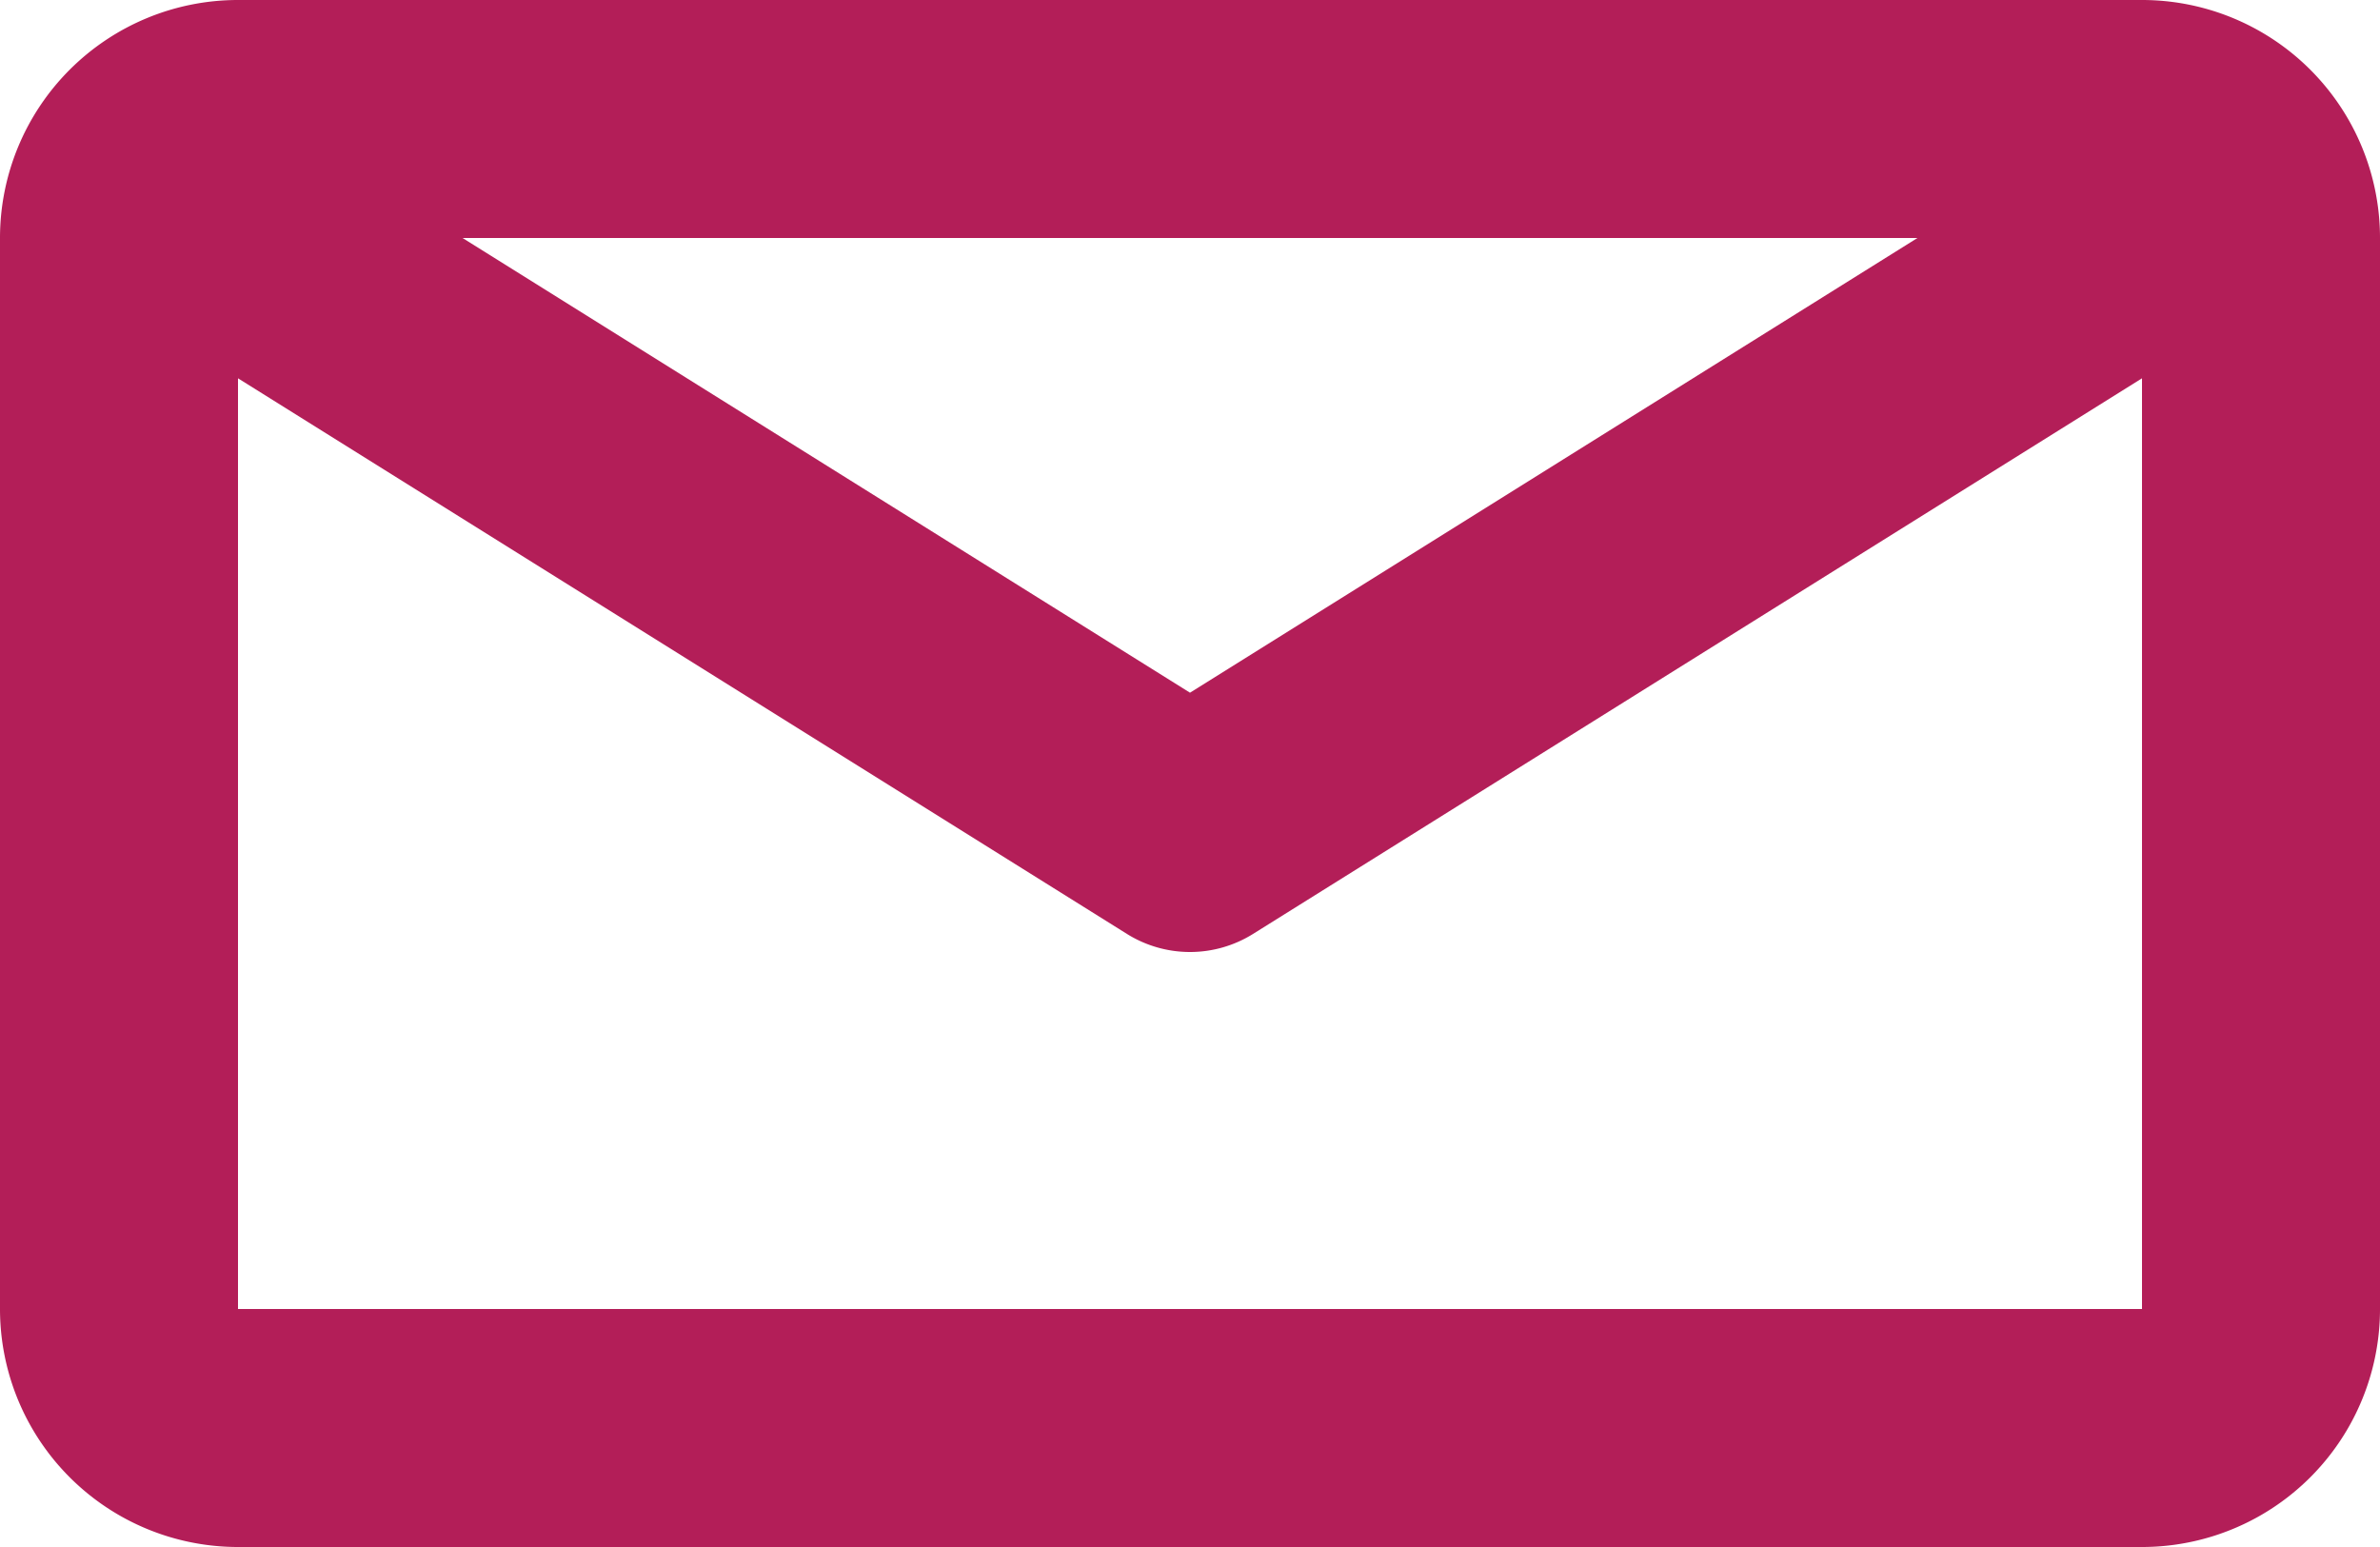 <svg xmlns="http://www.w3.org/2000/svg" width="20" height="13" viewBox="0 0 20 13">
  <g id="Outline" transform="translate(-2 -11)">
    <g id="Group_85" data-name="Group 85">
      <path id="Path_113" data-name="Path 113" d="M20,11H4a2,2,0,0,0-2,2v9a2,2,0,0,0,2,2H20a2,2,0,0,0,2-2V13A2,2,0,0,0,20,11Zm-1.887,2L12,16.821,5.887,13ZM4,22V14.179l7.47,4.669a1,1,0,0,0,1.06,0L20,14.179V22Z" fill="#b31e58"/>
    </g>
  </g>
</svg>
